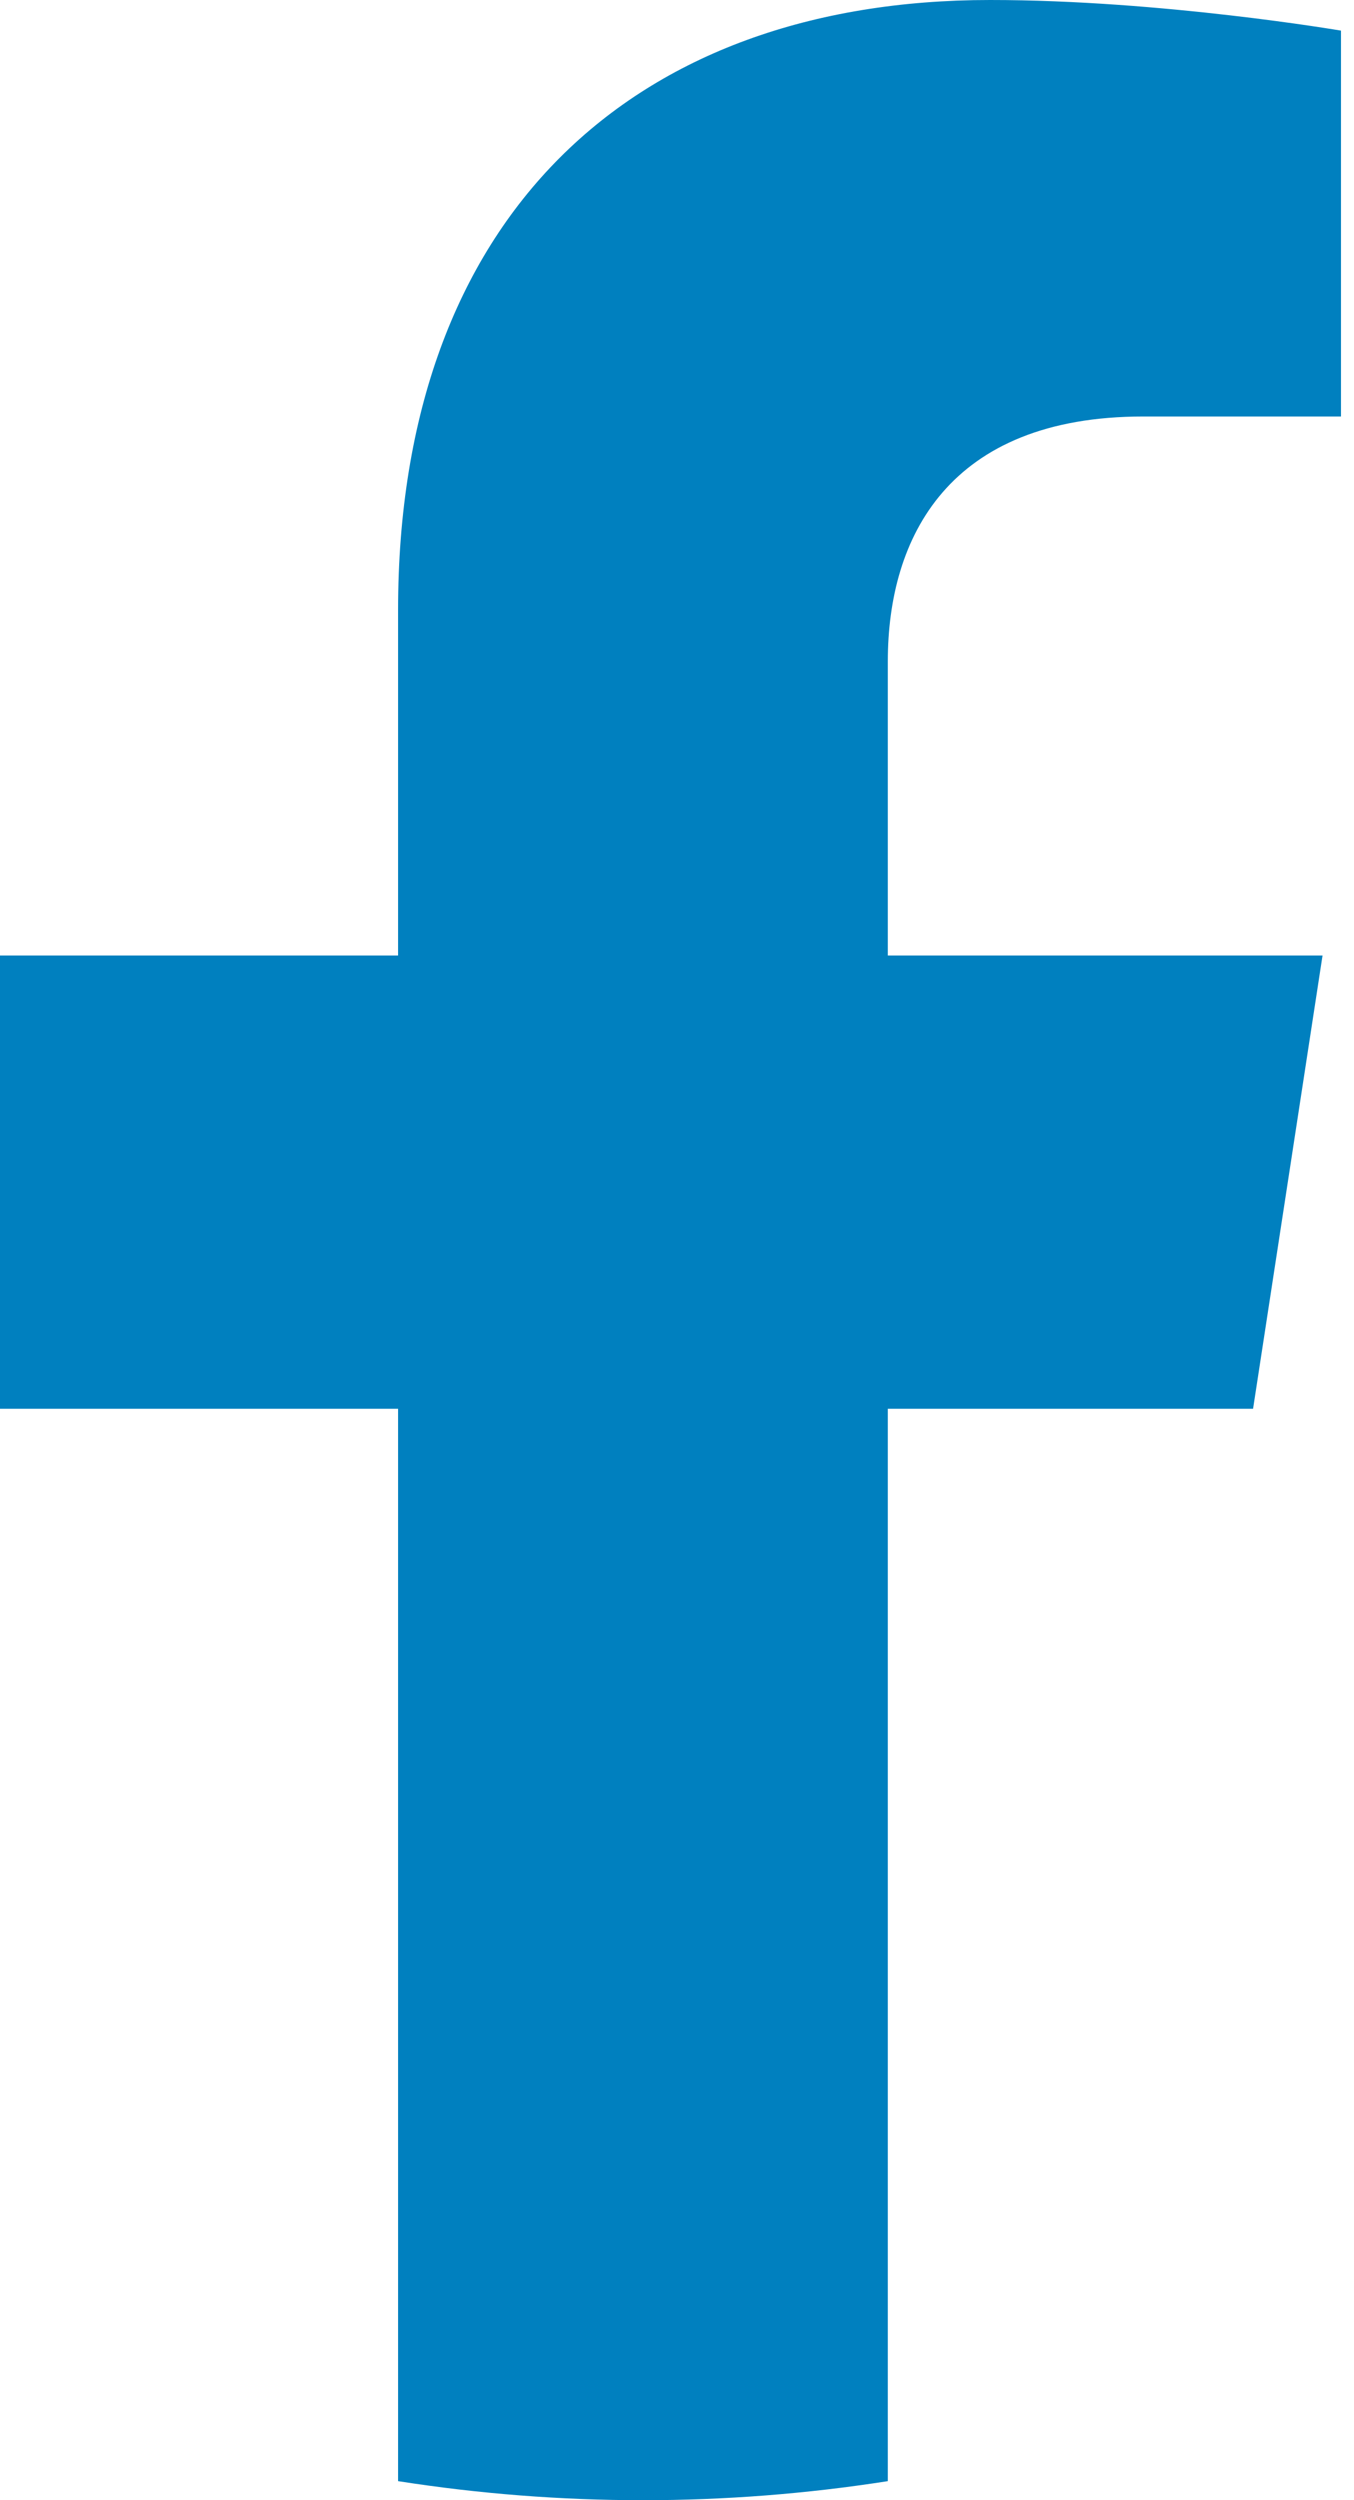 <svg width="13" height="24" viewBox="0 0 13 24" fill="none" xmlns="http://www.w3.org/2000/svg">
<g clip-path="url(#clip0_29_398)">
<path fill-rule="evenodd" clip-rule="evenodd" d="M8.524 13.523H12.031L12.698 9.172H8.524V6.349C8.524 5.159 9.107 3.998 10.977 3.998H12.875V0.294C12.875 0.294 11.153 0 9.506 0C6.07 0 3.822 2.083 3.822 5.856V9.172H0V13.523H3.822V23.817C5.38 24.061 6.966 24.061 8.524 23.817V13.523Z" fill="#0080BF"/>
</g>
<defs>
<clipPath id="clip0_29_398">
<rect width="12.875" height="24" fill="white"/>
</clipPath>
</defs>
</svg>

